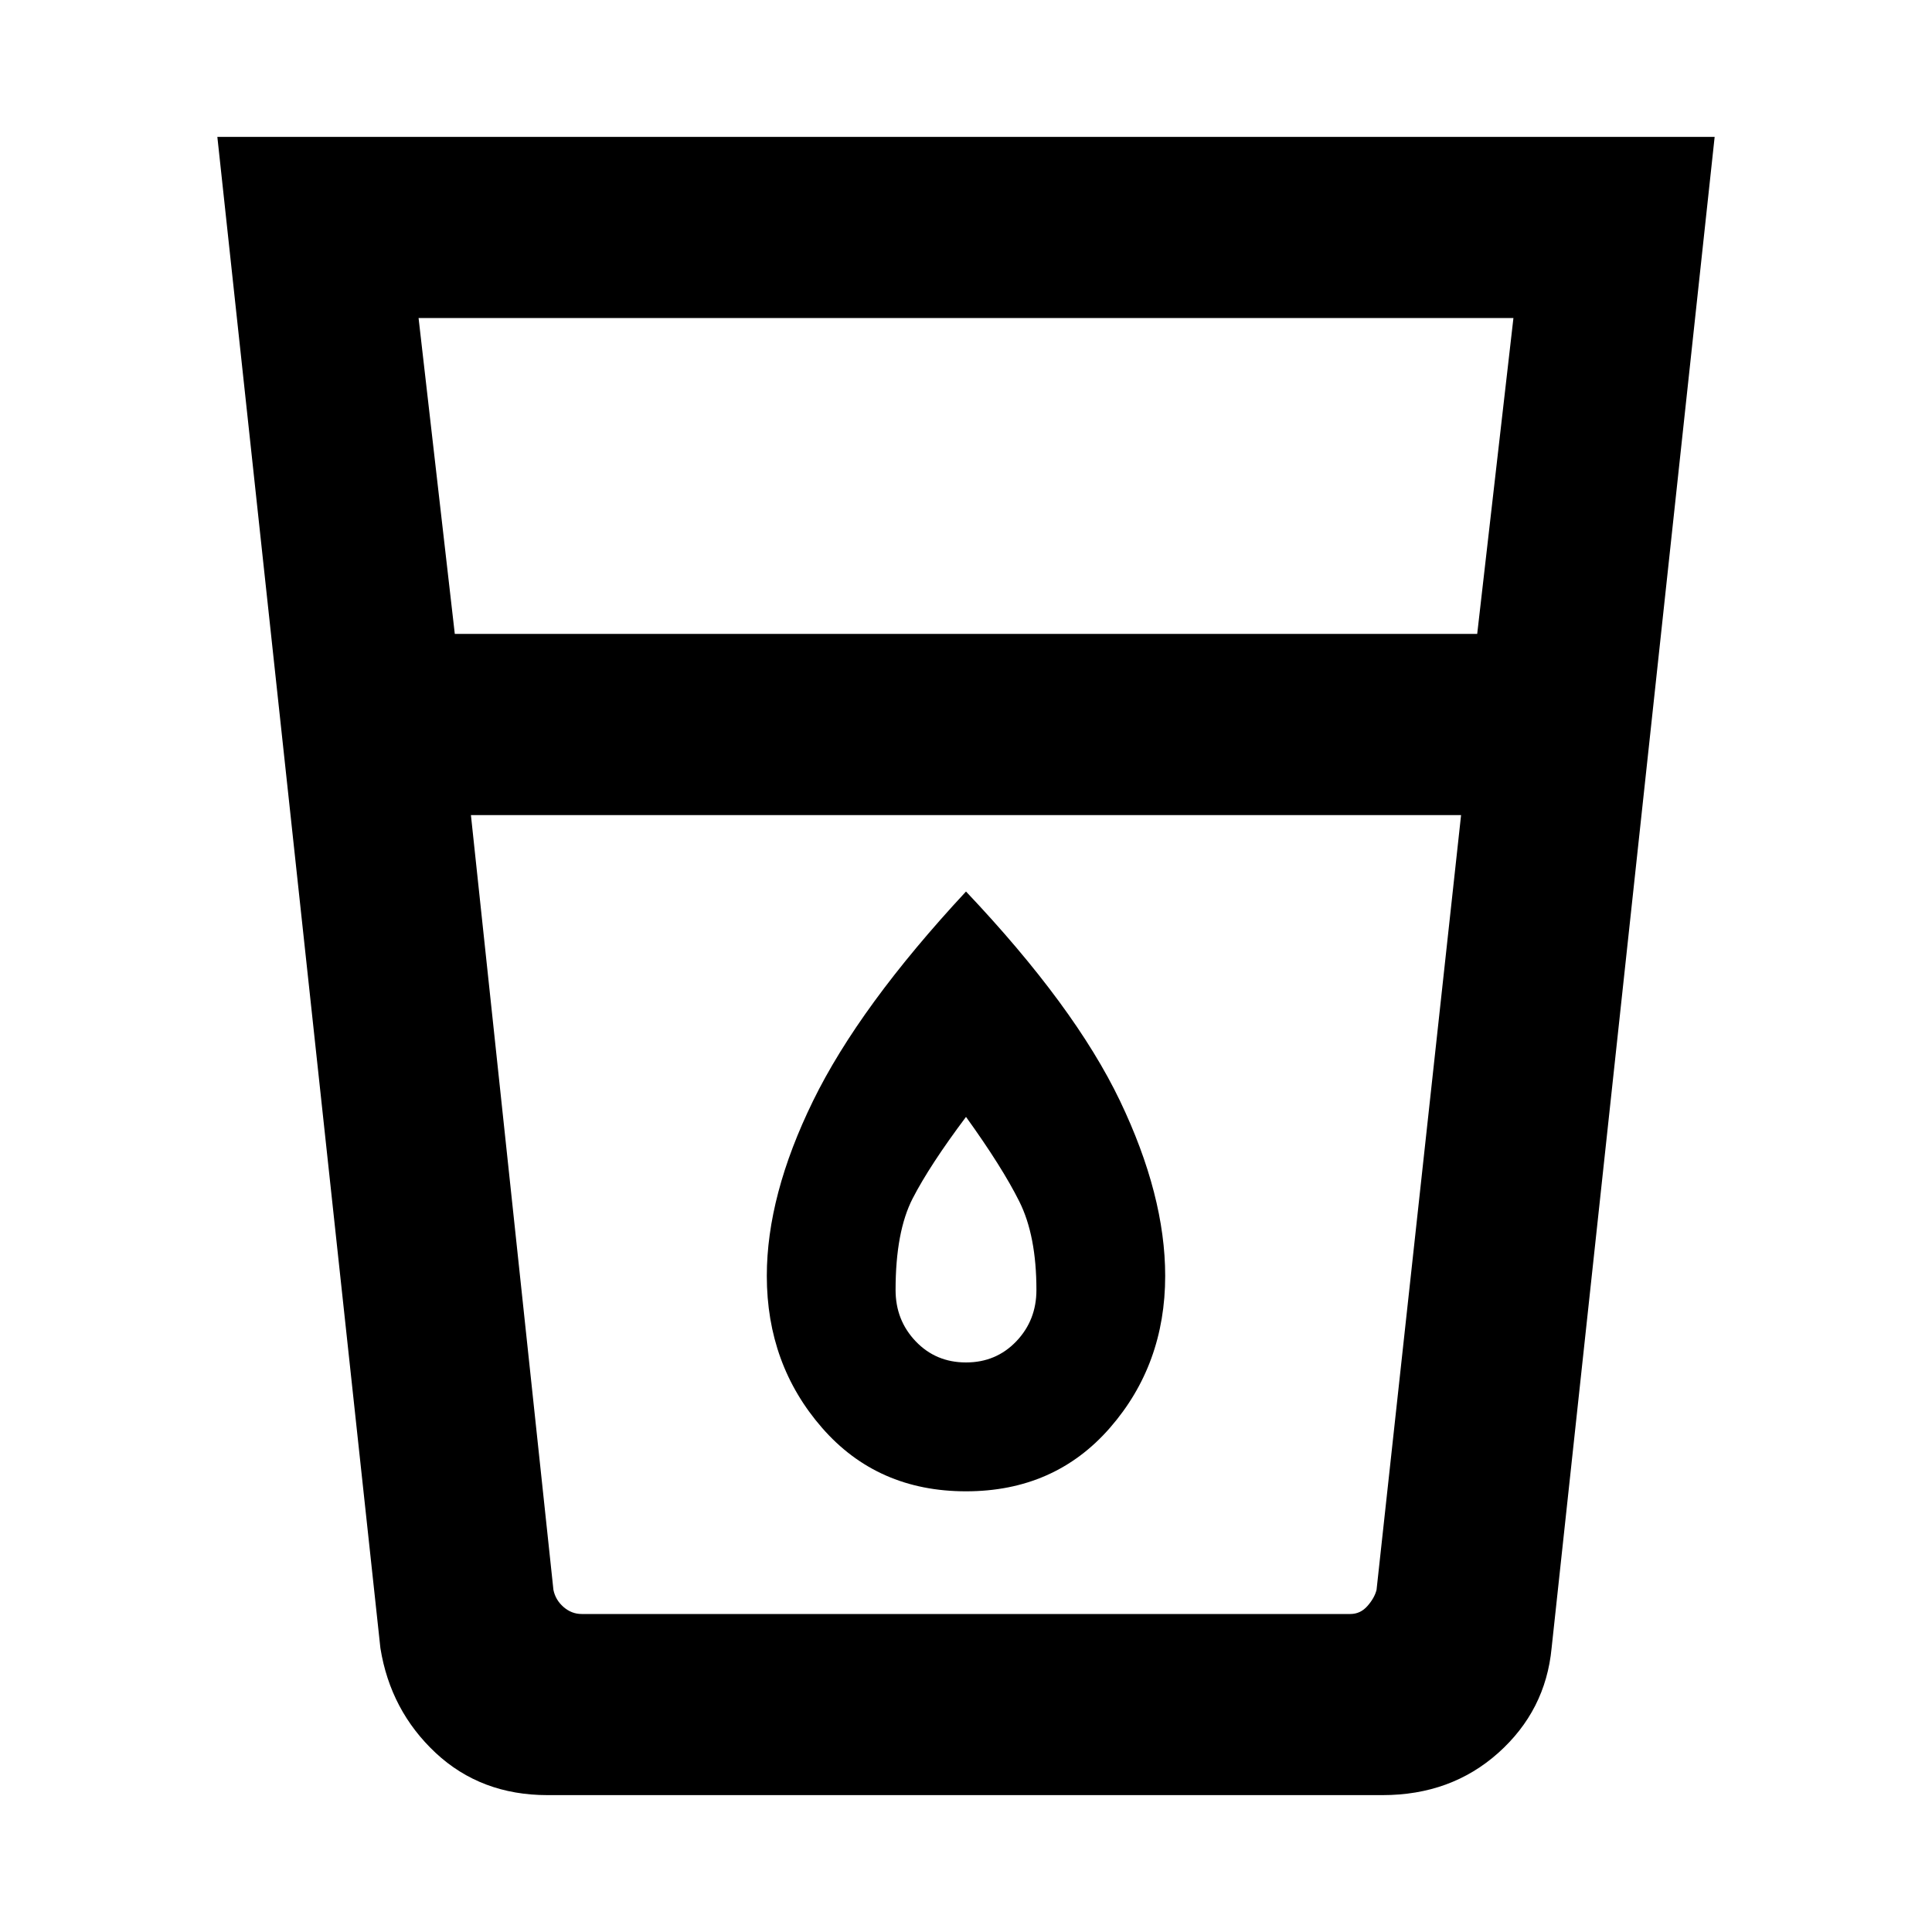 <svg xmlns="http://www.w3.org/2000/svg" height="20" width="20"><path d="M5.667 18.583q-.688 0-1.157-.437-.468-.438-.572-1.084L2.25 1.417h15.5l-1.688 15.645q-.062.646-.552 1.084-.489.437-1.198.437ZM4.875 8.438l.854 8.02q.021.104.104.177.084.073.188.073h7.958q.104 0 .177-.083t.094-.167l.875-8.02Zm-.167-1.876h10.584l.375-3.27H4.333ZM10 15.438q.917 0 1.49-.657.572-.656.572-1.573 0-.833-.468-1.812-.469-.979-1.594-2.167-1.104 1.188-1.583 2.167-.479.979-.479 1.812 0 .917.572 1.573.573.657 1.49.657Zm5.125-7H4.875h10.25ZM10 14.104q-.312 0-.521-.219-.208-.218-.208-.531 0-.604.177-.948t.552-.844q.375.521.552.876.177.354.177.916 0 .313-.208.531-.209.219-.521.219Z"/></svg>